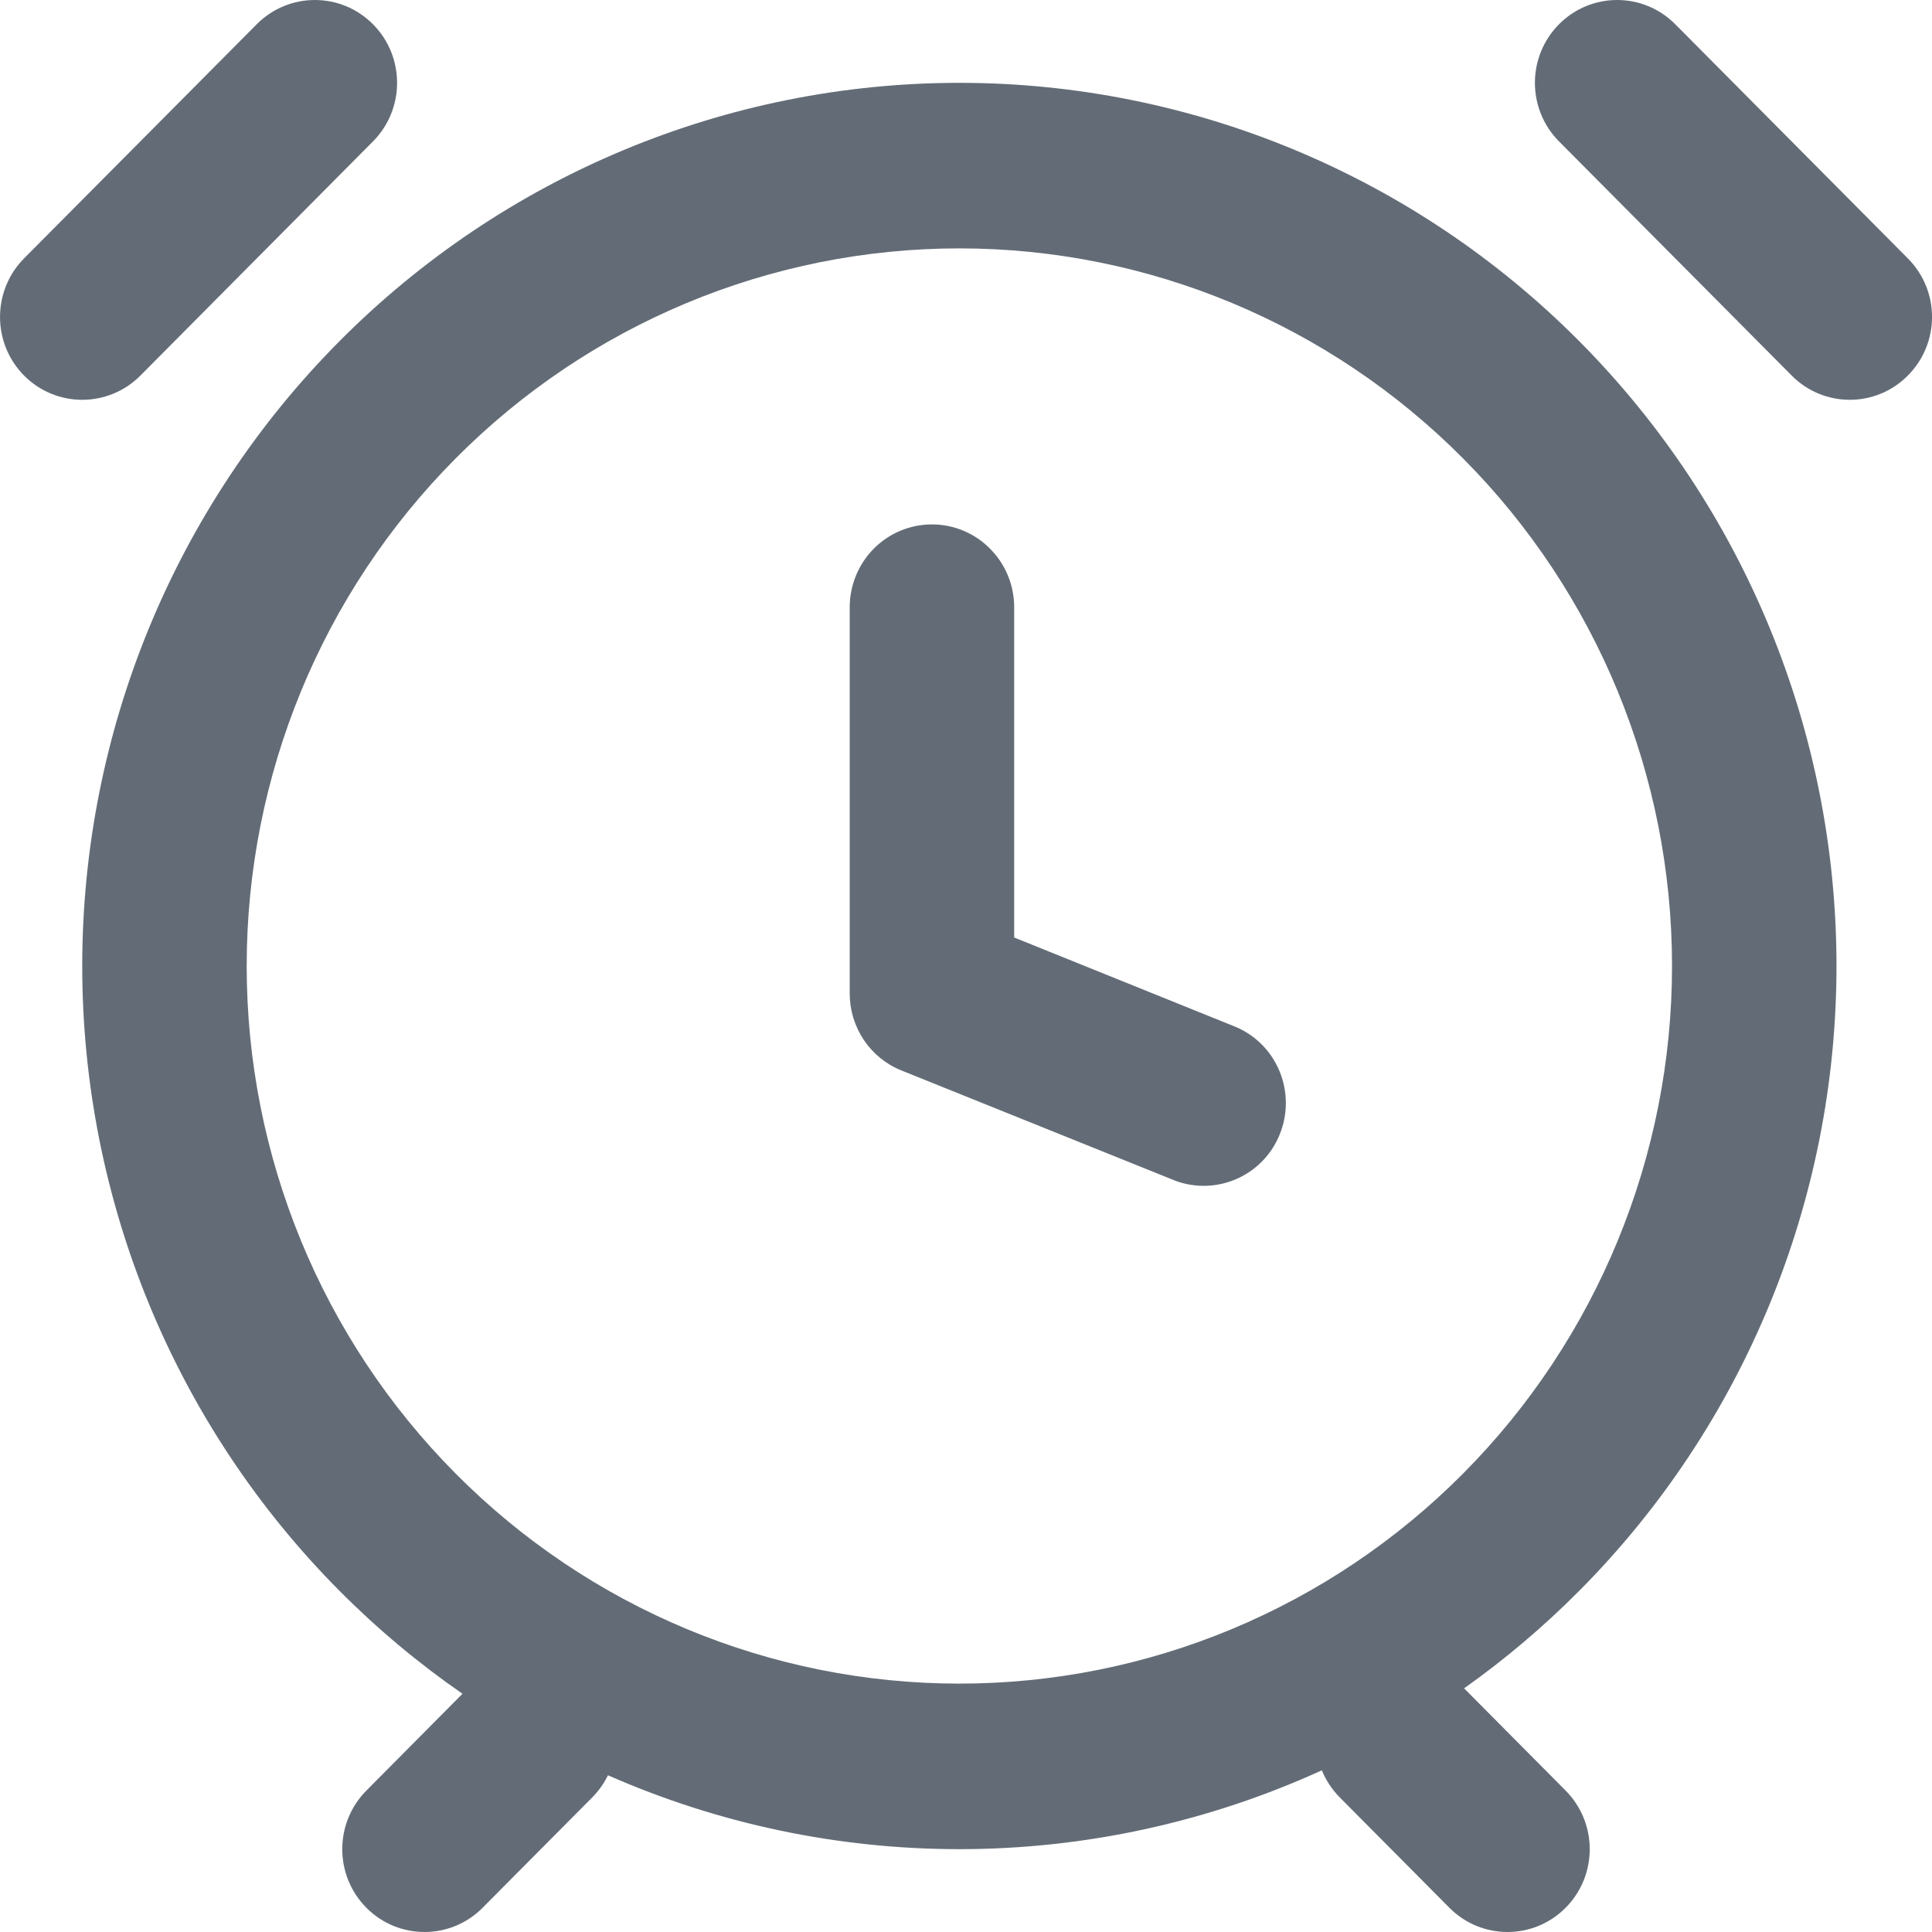 <svg width="16" height="16" viewBox="0 0 16 16" fill="none" xmlns="http://www.w3.org/2000/svg">
<g clip-path="url(#clip0_3740_125)">
<path d="M1.163 3.11L3.089 1.171C3.355 0.903 3.355 0.469 3.089 0.201C2.823 -0.067 2.392 -0.067 2.126 0.201L0.199 2.14C-0.066 2.408 -0.066 2.842 0.199 3.11C0.465 3.378 0.897 3.378 1.163 3.11Z" fill="#636C76"/>
<path d="M13.874 0.201C13.608 -0.067 13.177 -0.067 12.911 0.201C12.645 0.469 12.645 0.903 12.911 1.171L14.838 3.11C15.103 3.378 15.535 3.378 15.8 3.11C16.067 2.842 16.067 2.408 15.8 2.14L13.874 0.201Z" fill="#636C76"/>
<path d="M8.199 4.544C8.327 4.672 8.399 4.847 8.399 5.029V7.764L10.24 8.507C10.403 8.578 10.531 8.71 10.598 8.875C10.665 9.04 10.666 9.224 10.6 9.39C10.535 9.555 10.408 9.689 10.246 9.761C10.084 9.834 9.901 9.84 9.735 9.779L7.465 8.865C7.338 8.814 7.23 8.726 7.154 8.613C7.078 8.499 7.037 8.366 7.037 8.229V5.029C7.037 4.847 7.109 4.672 7.236 4.544C7.364 4.415 7.537 4.343 7.718 4.343C7.899 4.343 8.072 4.415 8.199 4.544Z" fill="#636C76"/>
<path fill-rule="evenodd" clip-rule="evenodd" d="M5.035 14.702C5.003 14.768 4.959 14.83 4.905 14.885L3.997 15.799C3.731 16.067 3.3 16.067 3.034 15.799C2.768 15.531 2.768 15.097 3.034 14.829L3.83 14.027C3.467 13.776 3.125 13.49 2.809 13.172C1.446 11.8 0.681 9.94 0.681 8C0.681 6.06 1.446 4.2 2.809 2.828C4.171 1.456 6.018 0.686 7.945 0.686C9.871 0.686 11.719 1.456 13.081 2.828C14.444 4.2 15.209 6.06 15.209 8C15.209 9.94 14.444 11.8 13.081 13.172C12.784 13.471 12.464 13.742 12.125 13.982L12.966 14.829C13.232 15.097 13.232 15.531 12.966 15.799C12.7 16.067 12.269 16.067 12.003 15.799L11.095 14.885C11.03 14.819 10.98 14.742 10.947 14.661C10.013 15.087 8.99 15.314 7.945 15.314C6.934 15.314 5.944 15.102 5.035 14.702ZM3.772 3.798C2.665 4.912 2.043 6.424 2.043 8C2.043 9.576 2.665 11.088 3.772 12.202C4.878 13.317 6.38 13.943 7.945 13.943C9.51 13.943 11.011 13.317 12.118 12.202C13.225 11.088 13.847 9.576 13.847 8C13.847 6.424 13.225 4.912 12.118 3.798C11.011 2.683 9.51 2.057 7.945 2.057C6.38 2.057 4.878 2.683 3.772 3.798Z" fill="#636C76"/>
</g>
<defs>
<clipPath id="clip0_3740_125">
<rect width="16" height="16" fill="white"/>
</clipPath>
</defs>
</svg>
